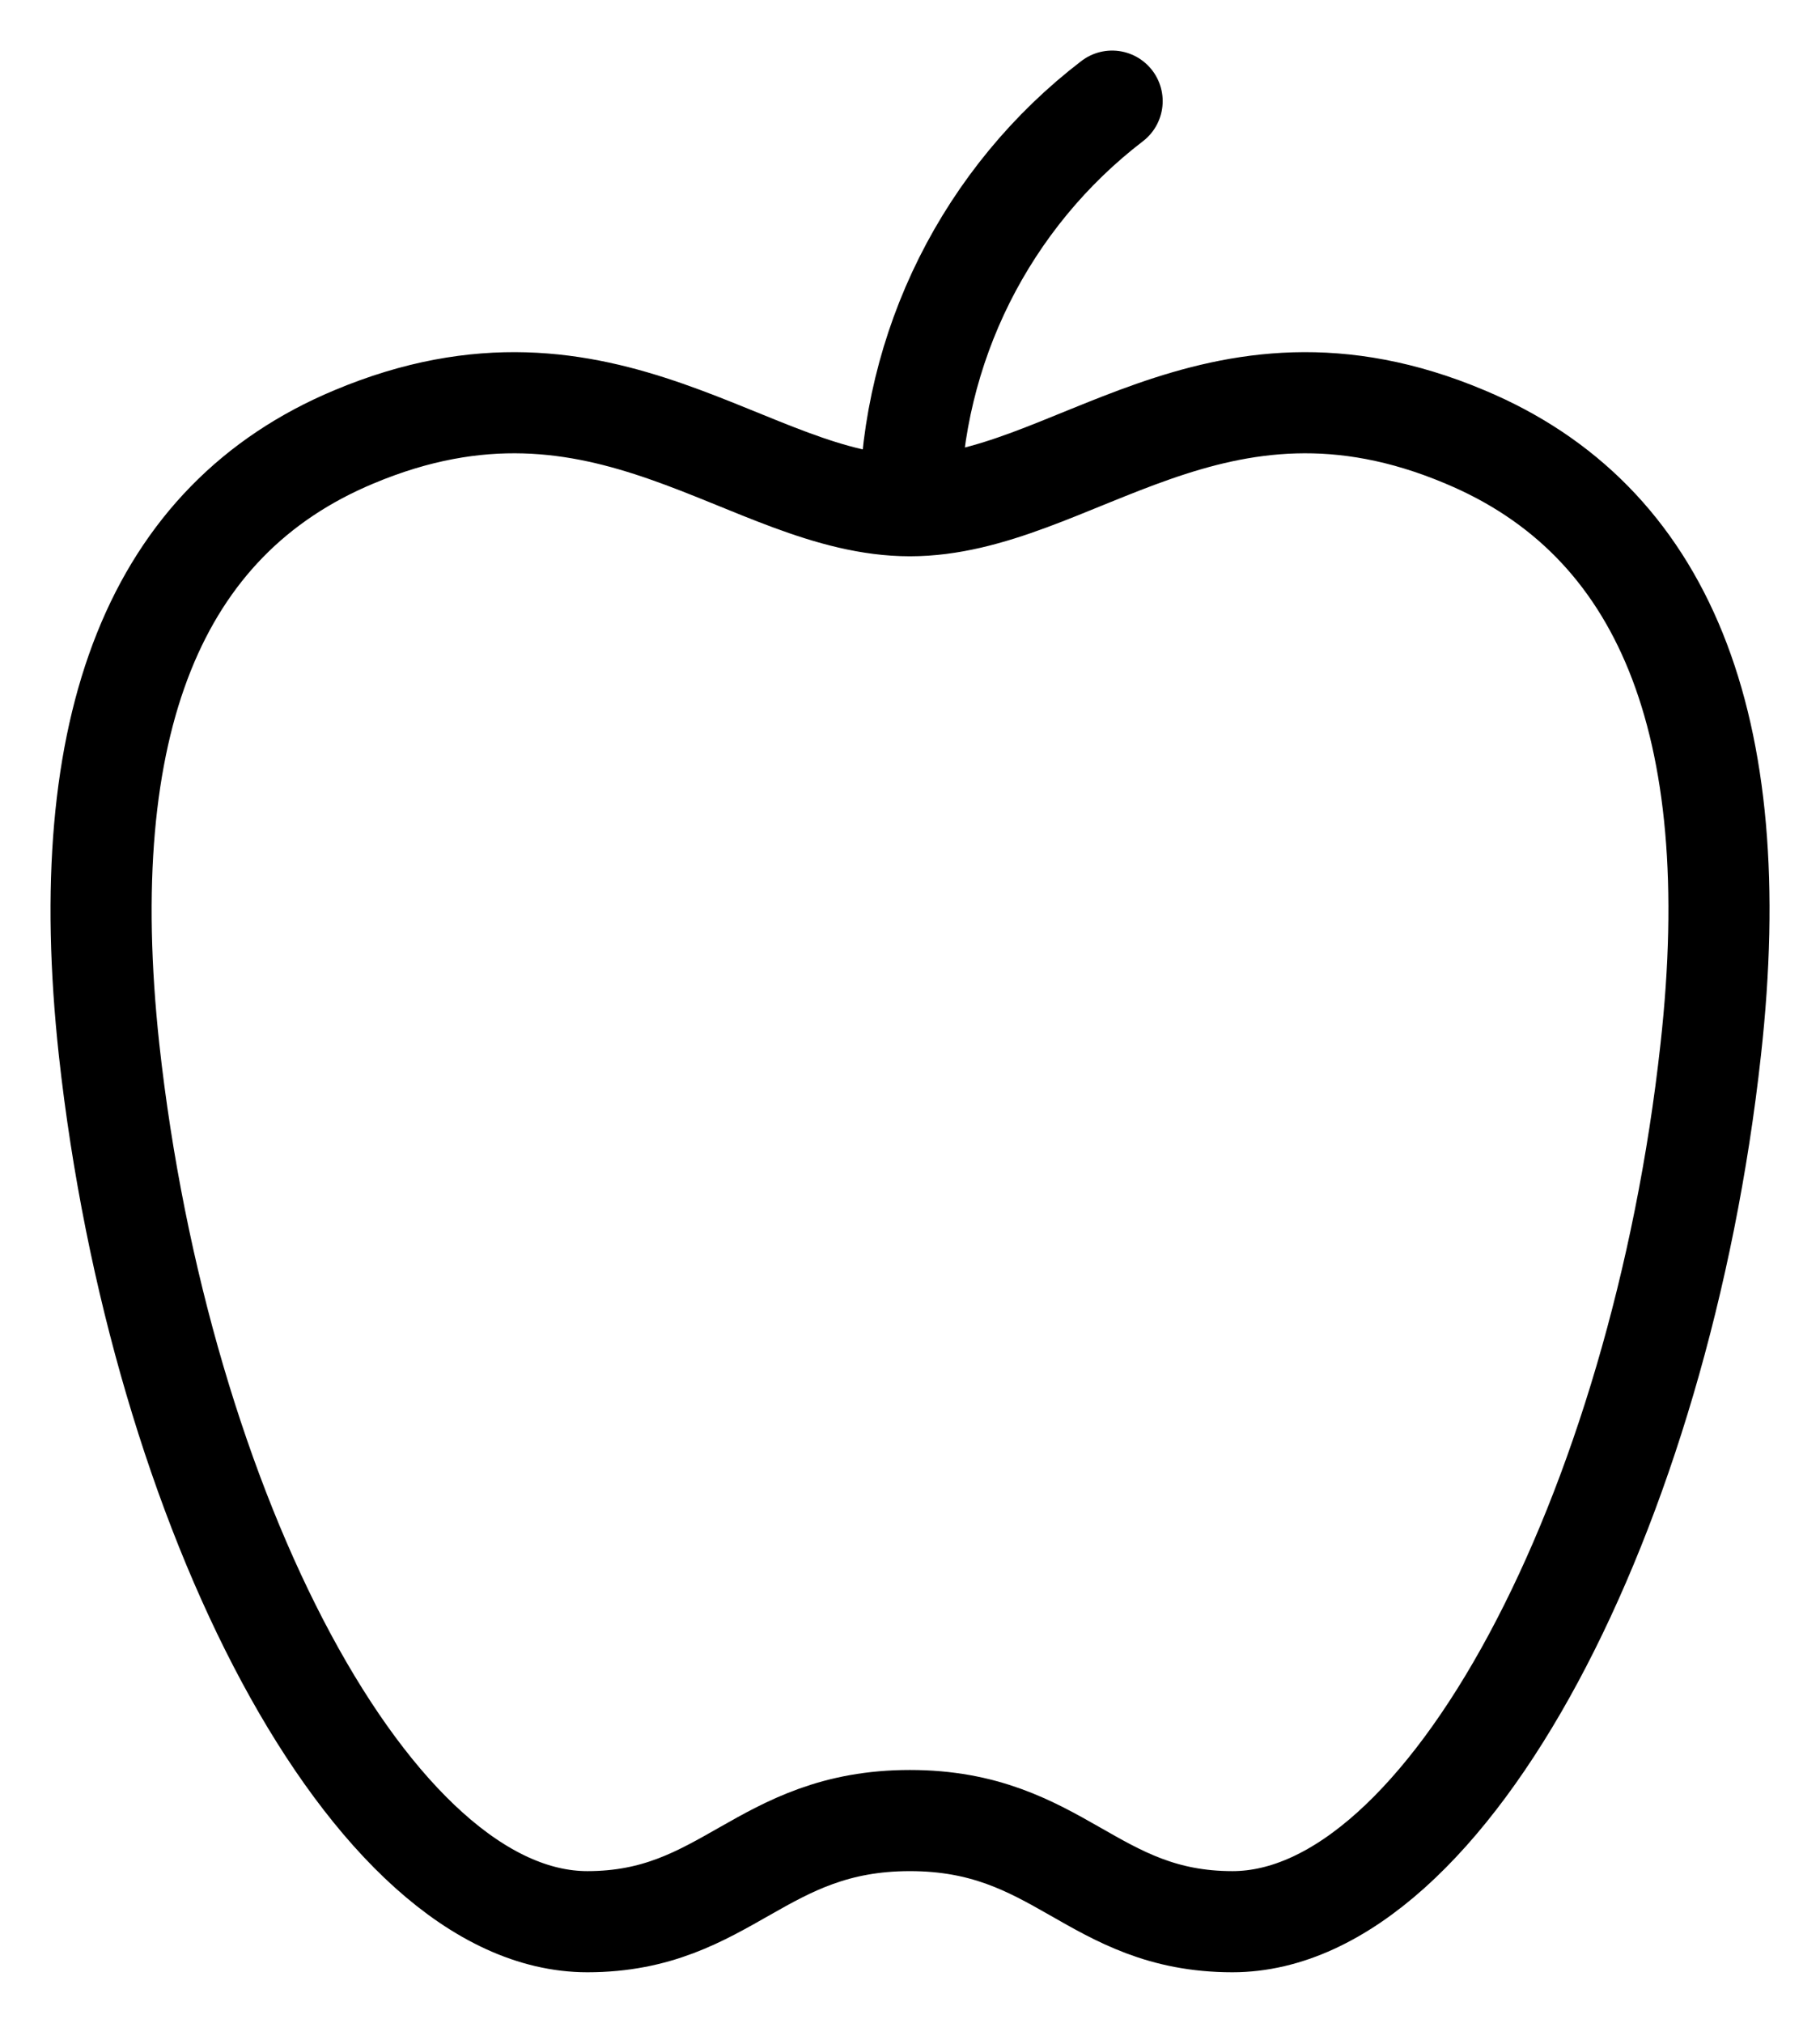 <svg  viewBox="0 0 18 20" fill="none" xmlns="http://www.w3.org/2000/svg">
<path d="M8.999 5C7.409 5 5.999 3.27 3.499 4.32C1.539 5.14 0.729 7.15 1.079 10.38C1.579 14.93 3.679 19 5.809 19C7.189 19 7.519 18 8.999 18C10.479 18 10.799 19 12.189 19C14.319 19 16.419 14.93 16.919 10.38C17.279 7.15 16.449 5.14 14.489 4.32C11.999 3.27 10.589 5 8.999 5ZM8.999 5C9.008 4.225 9.192 3.463 9.538 2.77C9.885 2.077 10.384 1.471 10.999 1" stroke="currentColor" stroke-linecap="round" stroke-linejoin="round"/>
</svg>
